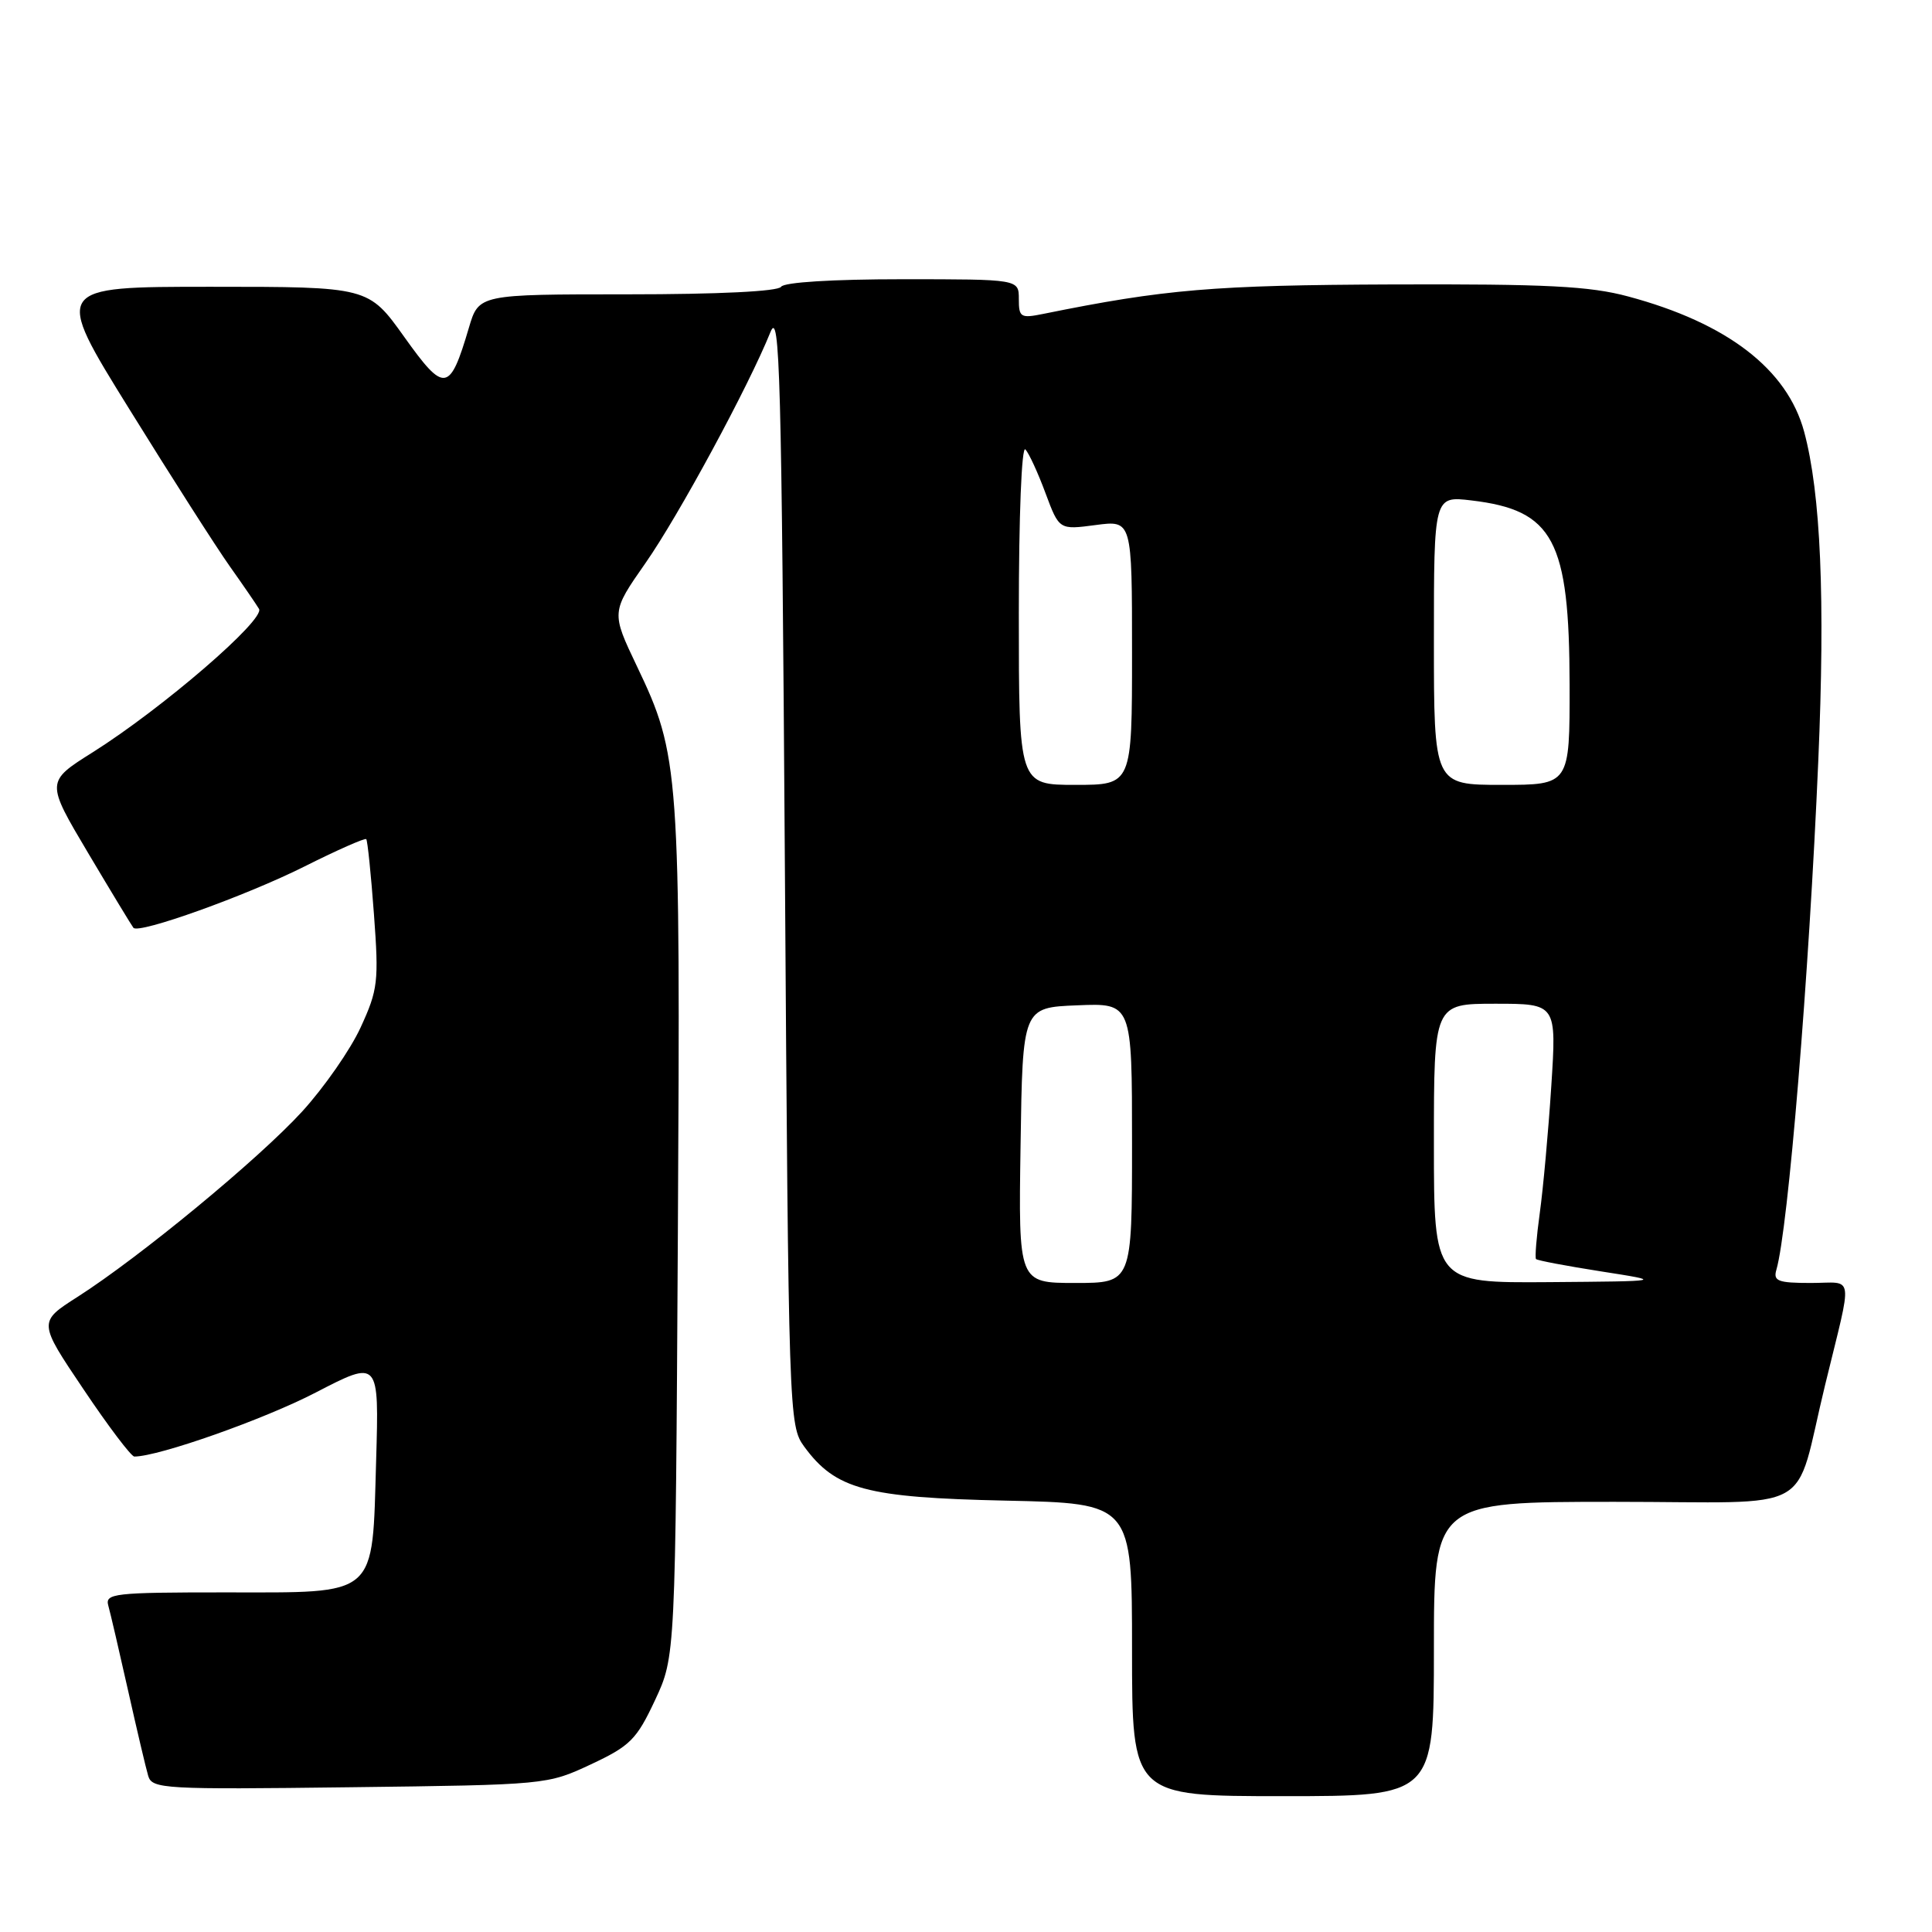 <?xml version="1.0" encoding="UTF-8" standalone="no"?>
<!DOCTYPE svg PUBLIC "-//W3C//DTD SVG 1.1//EN" "http://www.w3.org/Graphics/SVG/1.1/DTD/svg11.dtd" >
<svg xmlns="http://www.w3.org/2000/svg" xmlns:xlink="http://www.w3.org/1999/xlink" version="1.1" viewBox="0 0 256 256">
 <g >
 <path fill="currentColor"
d=" M 190.00 218.50 C 190.00 199.00 190.00 199.00 213.96 199.00 C 241.18 199.00 237.57 201.01 241.84 183.50 C 245.53 168.33 245.77 170.00 239.95 170.00 C 235.58 170.00 234.94 169.75 235.38 168.25 C 236.94 162.90 239.71 129.34 240.93 100.86 C 241.86 79.34 241.26 65.39 239.06 57.21 C 236.82 48.92 228.87 42.80 215.73 39.28 C 210.64 37.91 204.93 37.62 184.50 37.69 C 160.82 37.78 154.37 38.32 138.25 41.59 C 135.24 42.20 135.00 42.06 135.00 39.62 C 135.00 37.00 135.00 37.00 119.56 37.00 C 110.34 37.00 103.87 37.40 103.50 38.00 C 103.12 38.61 95.23 39.00 83.16 39.00 C 63.44 39.00 63.44 39.00 62.13 43.43 C 59.59 52.02 58.90 52.12 53.57 44.65 C 48.82 38.00 48.82 38.00 27.95 38.00 C 7.08 38.00 7.08 38.00 17.16 54.25 C 22.70 63.19 28.67 72.53 30.42 75.00 C 32.17 77.47 33.93 80.03 34.32 80.68 C 35.17 82.09 21.52 93.86 12.29 99.68 C 6.07 103.59 6.07 103.59 11.69 113.05 C 14.78 118.25 17.48 122.70 17.68 122.94 C 18.39 123.79 32.59 118.70 40.35 114.81 C 44.67 112.64 48.35 111.02 48.53 111.19 C 48.70 111.37 49.16 115.84 49.55 121.14 C 50.21 130.06 50.08 131.15 47.79 136.13 C 46.44 139.08 42.94 144.10 40.03 147.29 C 34.24 153.61 18.55 166.55 10.28 171.84 C 5.06 175.17 5.06 175.17 11.06 184.08 C 14.35 188.99 17.39 193.00 17.80 193.00 C 21.02 193.00 35.02 188.06 41.85 184.51 C 50.23 180.17 50.23 180.17 49.84 193.51 C 49.30 211.84 50.26 211.00 29.78 211.00 C 15.10 211.00 13.90 211.14 14.35 212.75 C 14.62 213.71 15.80 218.78 16.97 224.00 C 18.14 229.22 19.34 234.32 19.64 235.32 C 20.15 237.04 21.74 237.13 46.34 236.82 C 72.39 236.50 72.52 236.49 78.29 233.79 C 83.50 231.35 84.35 230.50 86.79 225.29 C 89.50 219.50 89.50 219.50 89.82 163.50 C 90.17 101.97 90.03 100.08 84.41 88.31 C 80.98 81.12 80.98 81.12 85.53 74.61 C 89.93 68.32 99.20 51.18 102.09 44.00 C 103.33 40.93 103.56 49.57 104.00 114.68 C 104.49 187.65 104.53 188.90 106.56 191.68 C 110.72 197.36 114.77 198.44 133.25 198.84 C 150.00 199.20 150.00 199.20 150.00 218.60 C 150.00 238.00 150.00 238.00 170.00 238.00 C 190.00 238.00 190.00 238.00 190.00 218.50 Z  M 135.23 151.75 C 135.50 133.50 135.50 133.50 142.75 133.21 C 150.00 132.91 150.00 132.91 150.00 151.46 C 150.00 170.00 150.00 170.00 142.48 170.00 C 134.95 170.00 134.95 170.00 135.23 151.75 Z  M 190.00 151.50 C 190.00 133.00 190.00 133.00 198.13 133.00 C 206.26 133.00 206.26 133.00 205.55 143.97 C 205.16 150.01 204.47 157.54 204.03 160.72 C 203.59 163.90 203.37 166.65 203.53 166.83 C 203.70 167.02 207.58 167.75 212.17 168.47 C 220.50 169.77 220.50 169.77 205.25 169.89 C 190.00 170.00 190.00 170.00 190.00 151.50 Z  M 135.00 81.30 C 135.00 68.40 135.37 59.01 135.87 59.55 C 136.35 60.07 137.55 62.68 138.54 65.36 C 140.35 70.21 140.35 70.21 145.18 69.57 C 150.00 68.93 150.00 68.93 150.00 86.47 C 150.00 104.00 150.00 104.00 142.50 104.00 C 135.00 104.00 135.00 104.00 135.00 81.30 Z  M 190.00 84.86 C 190.00 65.72 190.00 65.72 194.97 66.31 C 205.85 67.60 207.95 71.54 207.98 90.75 C 208.00 104.00 208.00 104.00 199.00 104.00 C 190.00 104.00 190.00 104.00 190.00 84.86 Z "/>
</g>
</svg>